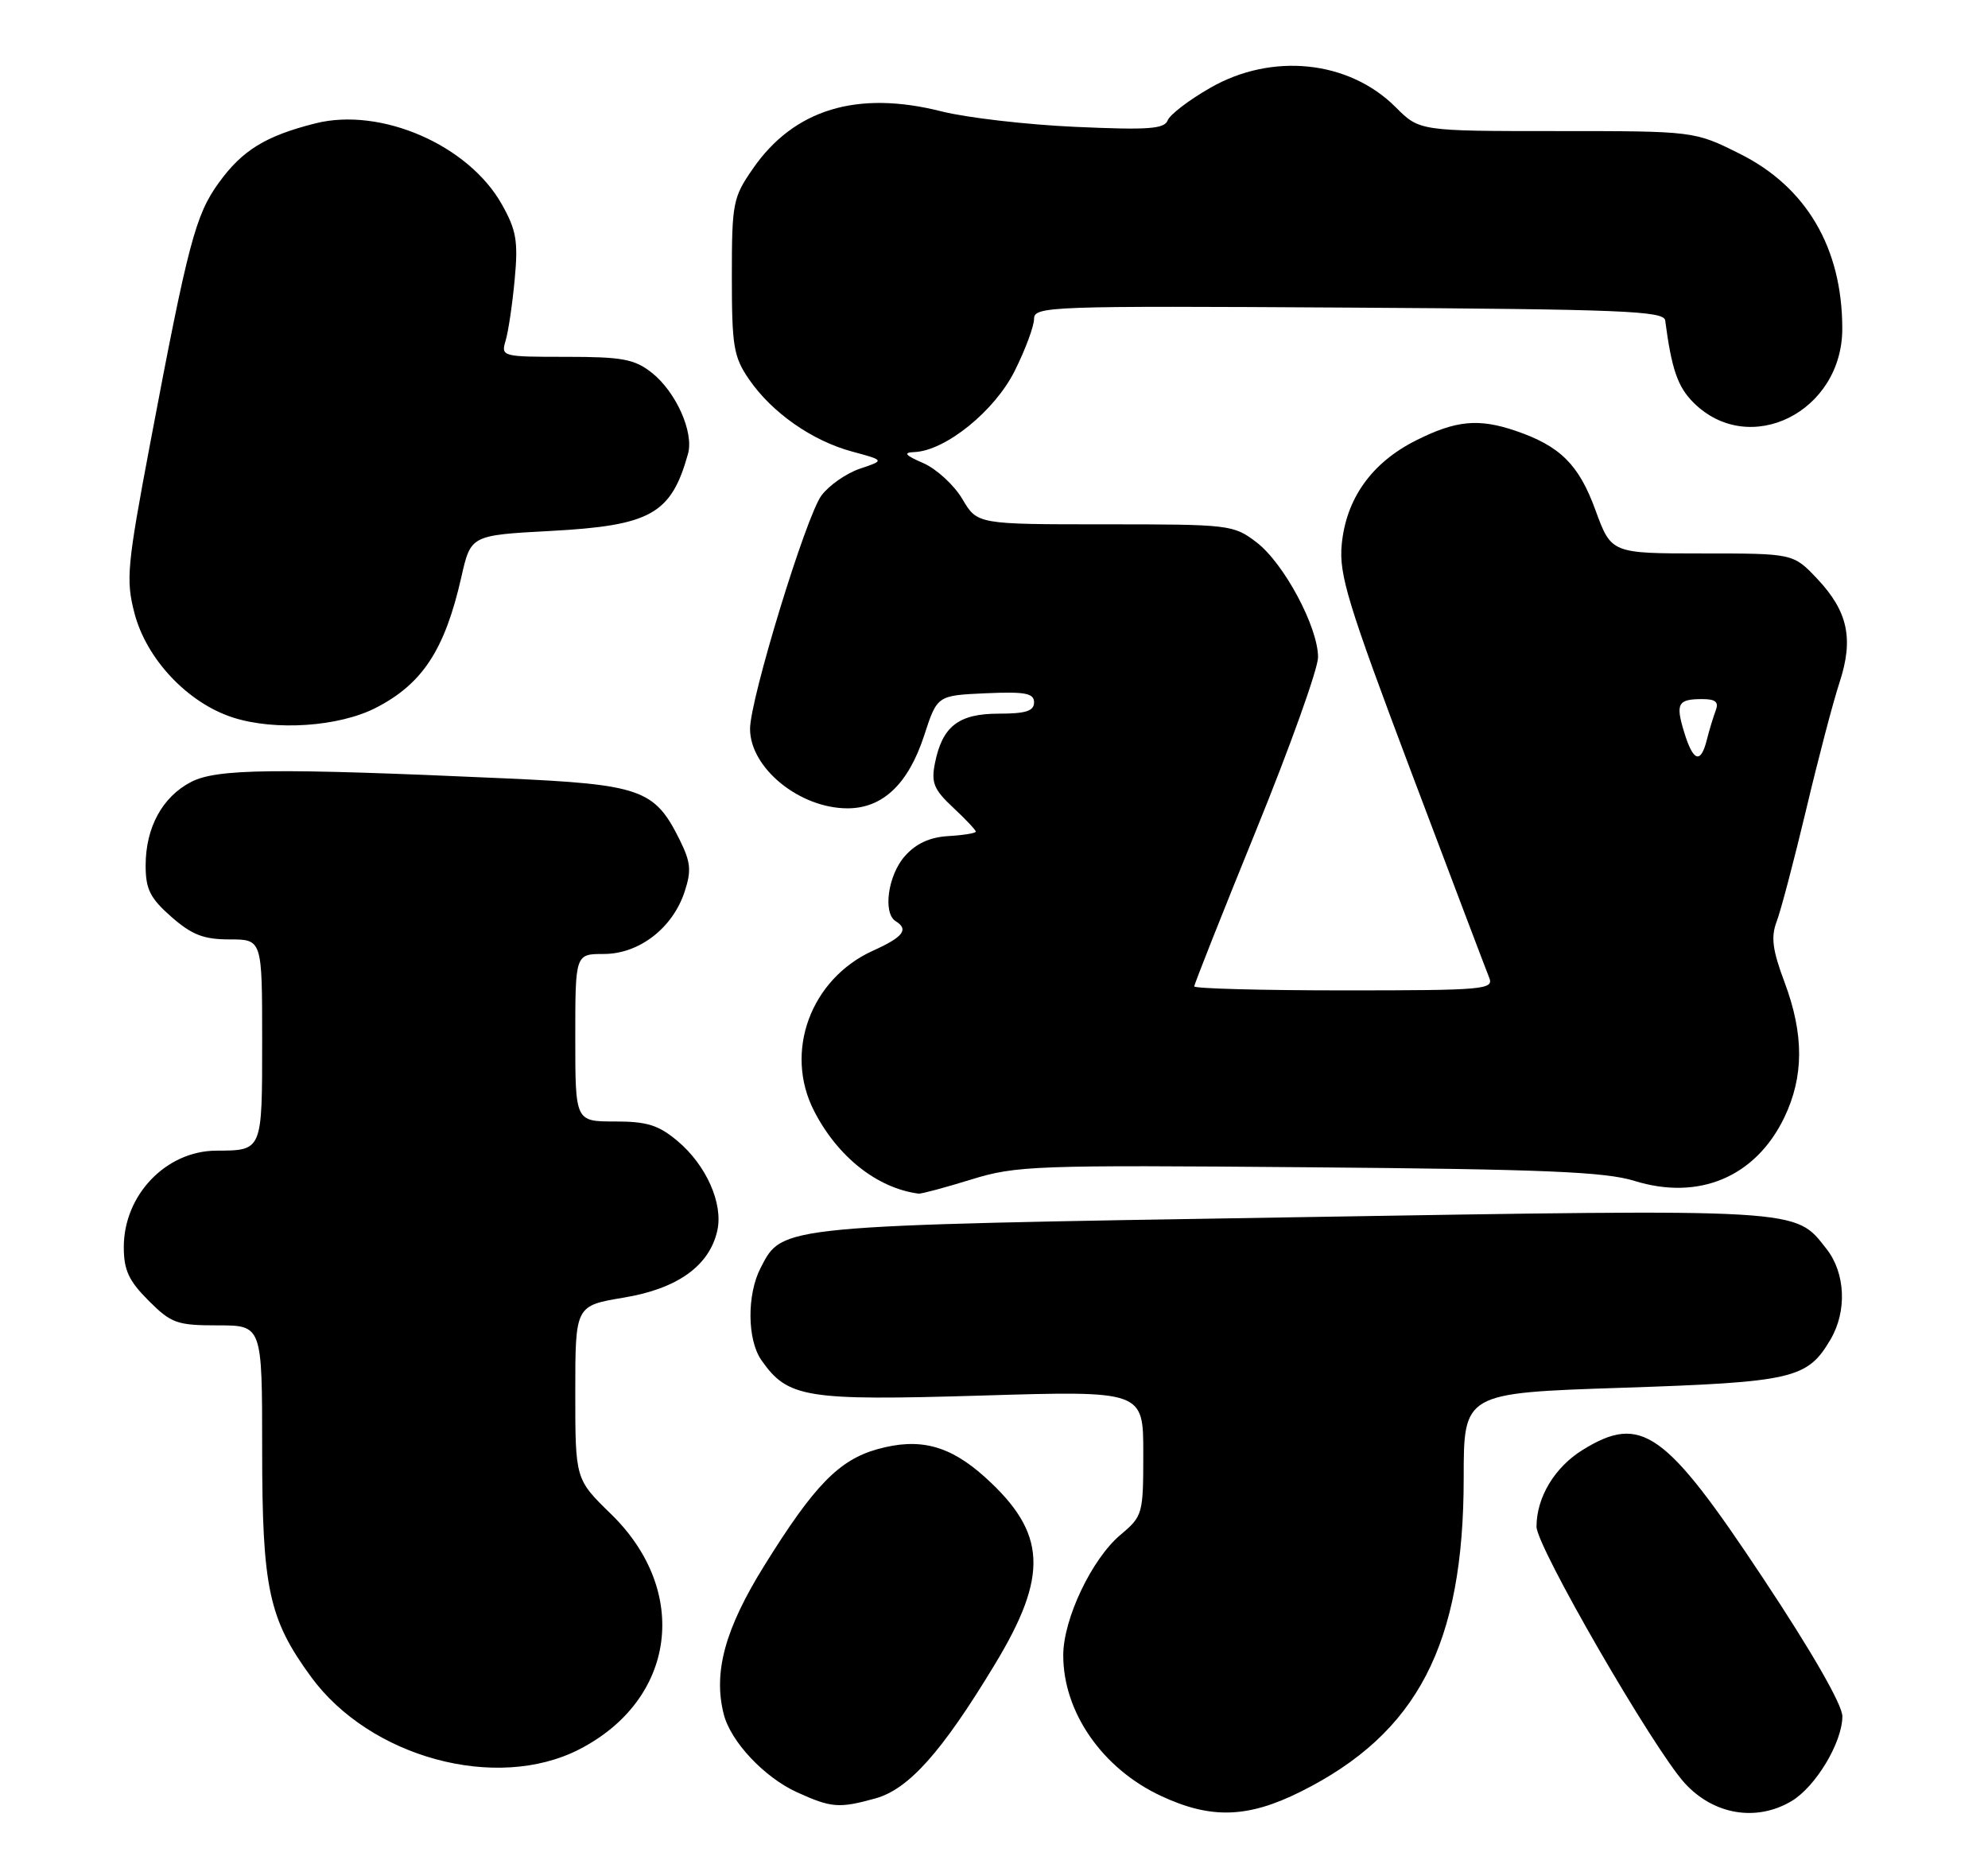 <?xml version="1.0" encoding="UTF-8" standalone="no"?>
<!DOCTYPE svg PUBLIC "-//W3C//DTD SVG 1.1//EN" "http://www.w3.org/Graphics/SVG/1.1/DTD/svg11.dtd" >
<svg xmlns="http://www.w3.org/2000/svg" xmlns:xlink="http://www.w3.org/1999/xlink" version="1.1" viewBox="0 0 273 256">
 <g >
 <path fill="currentColor"
d=" M 178.64 246.02 C 194.67 238.01 201.00 225.82 201.00 202.94 C 201.00 191.29 201.00 191.29 222.72 190.57 C 246.23 189.79 248.19 189.34 251.36 183.96 C 253.66 180.08 253.43 174.82 250.83 171.51 C 246.42 165.90 248.03 166.00 177.39 167.16 C 106.66 168.31 107.48 168.24 104.46 174.09 C 102.55 177.77 102.60 183.98 104.56 186.78 C 108.19 191.97 110.61 192.36 134.74 191.64 C 157.00 190.97 157.00 190.97 157.00 199.55 C 157.00 207.94 156.93 208.19 153.86 210.77 C 149.93 214.08 146.02 222.30 146.01 227.28 C 145.99 235.11 151.39 242.88 159.46 246.63 C 166.30 249.82 171.36 249.66 178.64 246.02 Z  M 246.00 247.34 C 249.33 245.37 253.00 239.26 253.00 235.68 C 253.00 234.10 248.81 226.80 242.04 216.61 C 228.68 196.46 225.38 194.13 217.34 199.10 C 213.49 201.48 211.00 205.62 211.00 209.64 C 211.00 212.38 227.02 240.09 231.35 244.86 C 235.31 249.20 241.17 250.20 246.00 247.34 Z  M 120.21 246.96 C 124.79 245.69 129.34 240.59 136.60 228.58 C 144.04 216.30 143.74 210.50 135.27 202.85 C 130.40 198.46 126.27 197.39 120.50 199.00 C 115.20 200.48 111.78 204.01 104.95 215.00 C 99.56 223.67 97.93 229.62 99.38 235.37 C 100.32 239.14 104.95 244.07 109.46 246.12 C 114.17 248.26 115.23 248.34 120.21 246.96 Z  M 79.53 240.23 C 92.81 233.42 94.82 218.54 83.91 207.91 C 79.00 203.13 79.00 203.13 79.00 191.21 C 79.00 179.30 79.00 179.30 85.65 178.19 C 93.04 176.97 97.44 173.81 98.51 168.96 C 99.32 165.26 96.99 160.01 93.06 156.70 C 90.43 154.49 88.86 154.00 84.42 154.00 C 79.00 154.00 79.00 154.00 79.00 142.50 C 79.00 131.00 79.00 131.00 82.92 131.00 C 87.76 131.00 92.37 127.45 94.01 122.46 C 94.97 119.55 94.86 118.40 93.33 115.31 C 89.88 108.37 88.04 107.72 69.26 106.88 C 37.70 105.46 29.76 105.55 26.24 107.38 C 22.30 109.42 20.00 113.63 20.00 118.85 C 20.00 122.11 20.61 123.33 23.53 125.90 C 26.36 128.38 27.97 129.00 31.53 129.00 C 36.00 129.00 36.00 129.00 36.00 142.89 C 36.00 158.13 36.06 157.98 29.67 158.01 C 22.80 158.05 17.00 164.10 17.00 171.25 C 17.00 174.41 17.68 175.88 20.40 178.60 C 23.52 181.72 24.30 182.00 29.90 182.00 C 36.00 182.00 36.00 182.00 36.00 198.97 C 36.00 218.12 36.90 222.31 42.71 230.26 C 50.82 241.36 68.17 246.05 79.53 240.23 Z  M 133.34 161.98 C 139.53 160.06 142.04 159.97 179.69 160.29 C 212.01 160.56 220.43 160.91 224.45 162.16 C 233.29 164.90 241.06 161.63 245.00 153.51 C 247.73 147.86 247.75 142.06 245.06 134.88 C 243.40 130.45 243.17 128.68 243.98 126.54 C 244.55 125.05 246.37 118.13 248.03 111.17 C 249.68 104.20 251.74 96.36 252.60 93.75 C 254.58 87.73 253.77 83.96 249.55 79.48 C 246.26 76.00 246.26 76.00 233.77 76.00 C 221.27 76.00 221.27 76.00 219.09 70.04 C 216.81 63.78 214.24 61.24 208.10 59.15 C 203.03 57.43 199.92 57.73 194.45 60.48 C 188.36 63.54 184.85 68.46 184.25 74.78 C 183.86 78.90 185.07 82.87 193.79 106.00 C 199.29 120.58 204.11 133.29 204.50 134.25 C 205.17 135.88 203.84 136.00 184.61 136.00 C 173.27 136.00 164.00 135.75 164.00 135.45 C 164.00 135.15 167.82 125.50 172.50 114.00 C 177.18 102.50 181.00 91.82 181.00 90.25 C 181.00 86.10 176.31 77.34 172.55 74.47 C 169.39 72.06 168.89 72.00 151.75 72.00 C 134.20 72.00 134.20 72.00 132.15 68.52 C 131.02 66.61 128.61 64.40 126.80 63.60 C 124.28 62.51 123.99 62.14 125.55 62.08 C 129.83 61.91 136.61 56.43 139.35 50.92 C 140.81 48.00 142.00 44.79 142.00 43.79 C 142.00 42.06 144.05 41.99 185.24 42.24 C 222.78 42.47 228.50 42.70 228.67 44.00 C 229.55 50.69 230.38 53.10 232.54 55.27 C 240.21 62.94 253.01 56.58 252.99 45.10 C 252.98 34.07 248.07 25.69 238.94 21.13 C 232.68 18.00 232.68 18.00 213.81 18.00 C 194.93 18.00 194.93 18.00 191.65 14.71 C 185.23 8.29 174.68 7.19 166.20 12.06 C 163.28 13.73 160.65 15.74 160.35 16.53 C 159.89 17.72 157.65 17.87 147.65 17.42 C 140.97 17.12 132.70 16.16 129.27 15.29 C 117.72 12.37 109.04 15.00 103.39 23.16 C 100.65 27.12 100.50 27.86 100.50 37.99 C 100.50 47.55 100.74 49.00 102.86 52.09 C 105.99 56.65 111.50 60.52 117.02 62.01 C 121.50 63.22 121.50 63.22 118.09 64.36 C 116.22 64.99 113.84 66.65 112.80 68.05 C 110.68 70.91 103.00 96.01 103.00 100.09 C 103.00 105.46 109.80 111.00 116.39 111.00 C 121.22 111.00 124.74 107.65 126.91 101.00 C 128.70 95.50 128.70 95.50 135.35 95.20 C 140.81 94.96 142.00 95.19 142.00 96.45 C 142.00 97.64 140.86 98.00 137.15 98.00 C 131.64 98.00 129.40 99.73 128.39 104.80 C 127.85 107.48 128.24 108.42 130.88 110.89 C 132.60 112.49 134.00 113.98 134.00 114.20 C 134.00 114.41 132.31 114.69 130.25 114.81 C 127.68 114.96 125.79 115.83 124.25 117.57 C 121.94 120.18 121.21 125.40 123.00 126.50 C 124.84 127.63 124.03 128.68 119.90 130.54 C 111.32 134.42 107.62 144.45 111.80 152.57 C 115.03 158.86 120.46 163.16 126.14 163.91 C 126.50 163.96 129.74 163.09 133.34 161.98 Z  M 51.57 97.22 C 58.01 93.93 61.08 89.25 63.35 79.26 C 64.65 73.50 64.65 73.50 75.61 72.91 C 89.37 72.17 92.17 70.60 94.48 62.32 C 95.31 59.35 92.82 53.79 89.49 51.17 C 87.12 49.31 85.45 49.00 77.75 49.00 C 68.90 49.00 68.78 48.97 69.44 46.75 C 69.81 45.51 70.37 41.74 70.68 38.36 C 71.17 33.13 70.91 31.61 68.92 28.07 C 64.33 19.90 52.30 14.68 43.31 16.94 C 36.47 18.67 33.29 20.62 30.05 25.09 C 26.84 29.53 25.83 33.33 20.63 60.85 C 17.45 77.70 17.27 79.60 18.46 84.18 C 20.10 90.51 25.78 96.53 31.99 98.53 C 37.77 100.39 46.50 99.80 51.57 97.22 Z  M 231.28 100.56 C 230.07 96.60 230.40 96.00 233.77 96.00 C 235.60 96.00 236.06 96.40 235.60 97.59 C 235.27 98.47 234.72 100.27 234.39 101.59 C 233.55 104.94 232.52 104.60 231.28 100.56 Z "/>
</g>
</svg>